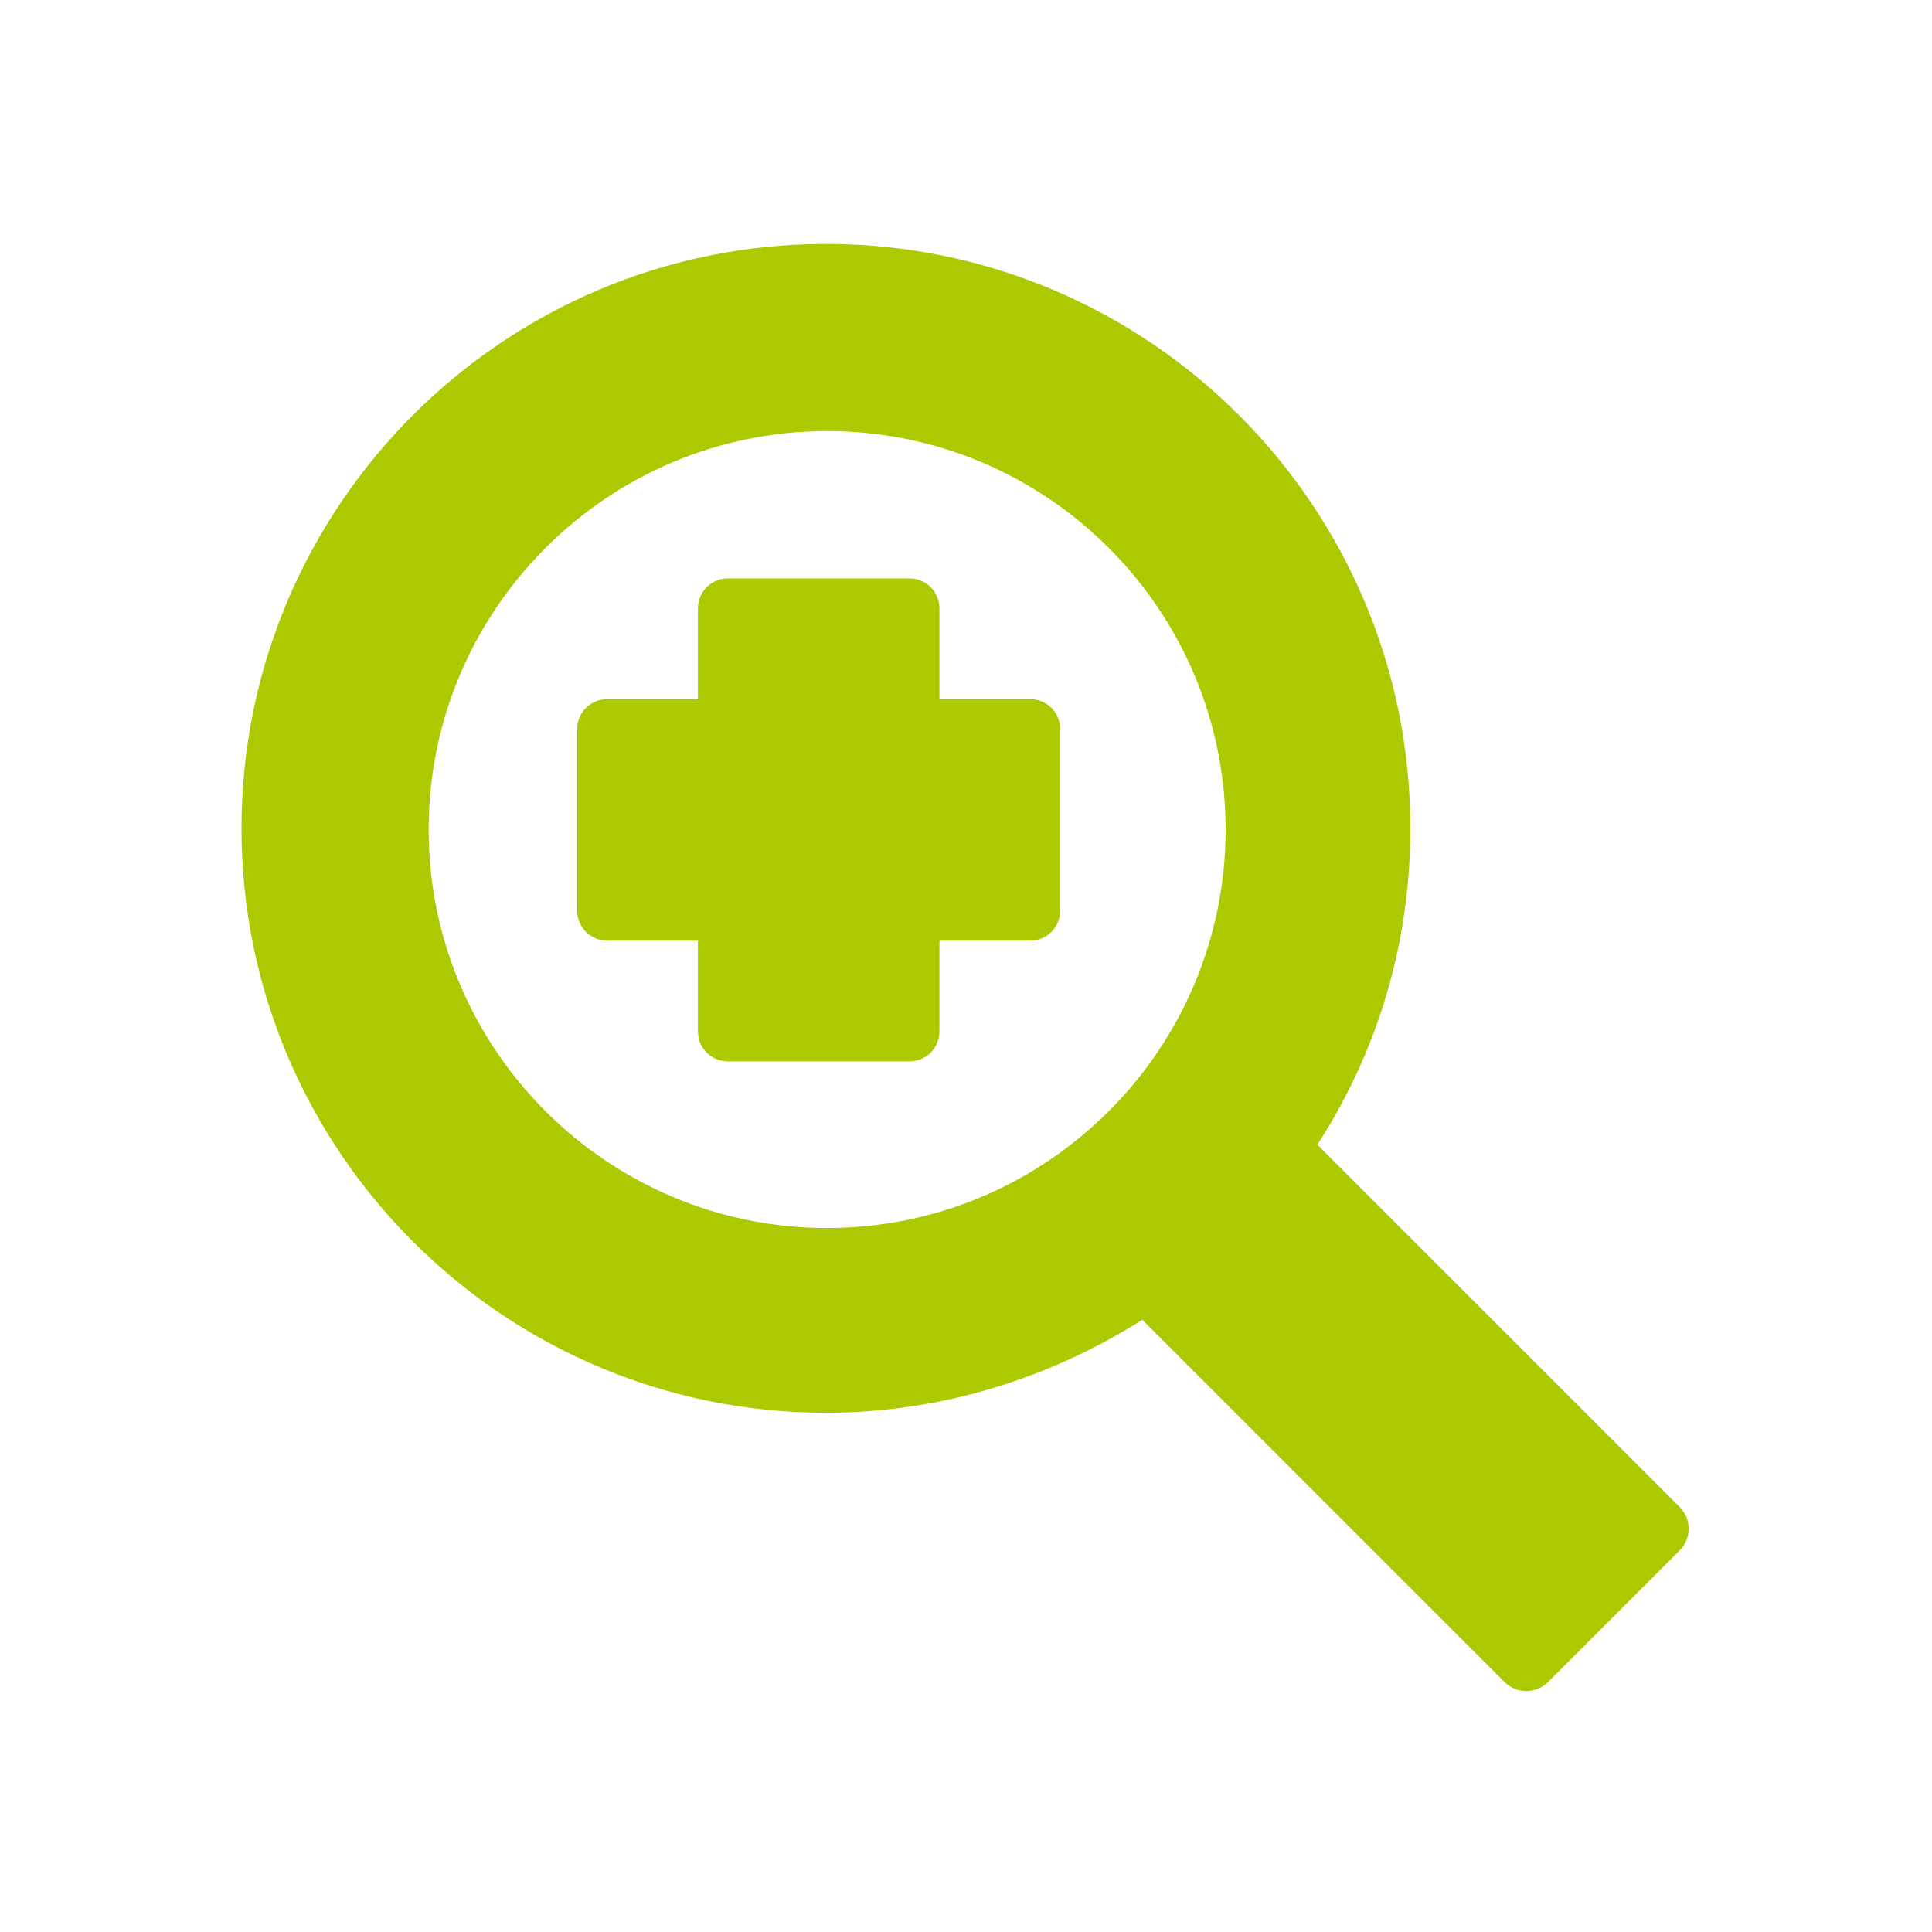 <svg xmlns="http://www.w3.org/2000/svg" viewBox="0 0 16 16" width="16" height="16">
<cis-name>zoom-in</cis-name>
<cis-semantic>success</cis-semantic>
<path fill="#ADC902" d="M13.91,12.48l-3-3c0.49-0.76,0.77-1.65,0.77-2.62c0-2.67-2.17-4.84-4.84-4.84c-2.67,0-4.84,2.17-4.84,4.84
	c0,2.67,2.17,4.84,4.84,4.84c0.96,0,1.86-0.29,2.62-0.77l3,3c0.1,0.1,0.26,0.1,0.36,0l1.09-1.09
	C14.01,12.74,14.01,12.58,13.91,12.48z M6.85,10.17c-1.82,0-3.3-1.48-3.3-3.3c0-1.82,1.48-3.3,3.3-3.3c1.82,0,3.3,1.48,3.3,3.3
	C10.15,8.69,8.67,10.17,6.85,10.17z"/>
<path fill="#ADC902" d="M8.53,5.79H7.78V5.04c0-0.14-0.11-0.25-0.25-0.25h-1.5c-0.14,0-0.25,0.11-0.25,0.25v0.75H5.03
	c-0.14,0-0.25,0.11-0.25,0.25v1.5c0,0.14,0.11,0.25,0.25,0.25h0.75v0.75c0,0.14,0.11,0.25,0.25,0.25h1.5c0.14,0,0.25-0.11,0.25-0.25
	V7.79h0.75c0.14,0,0.25-0.11,0.25-0.25v-1.5C8.78,5.9,8.67,5.79,8.53,5.79z"/>
</svg>
